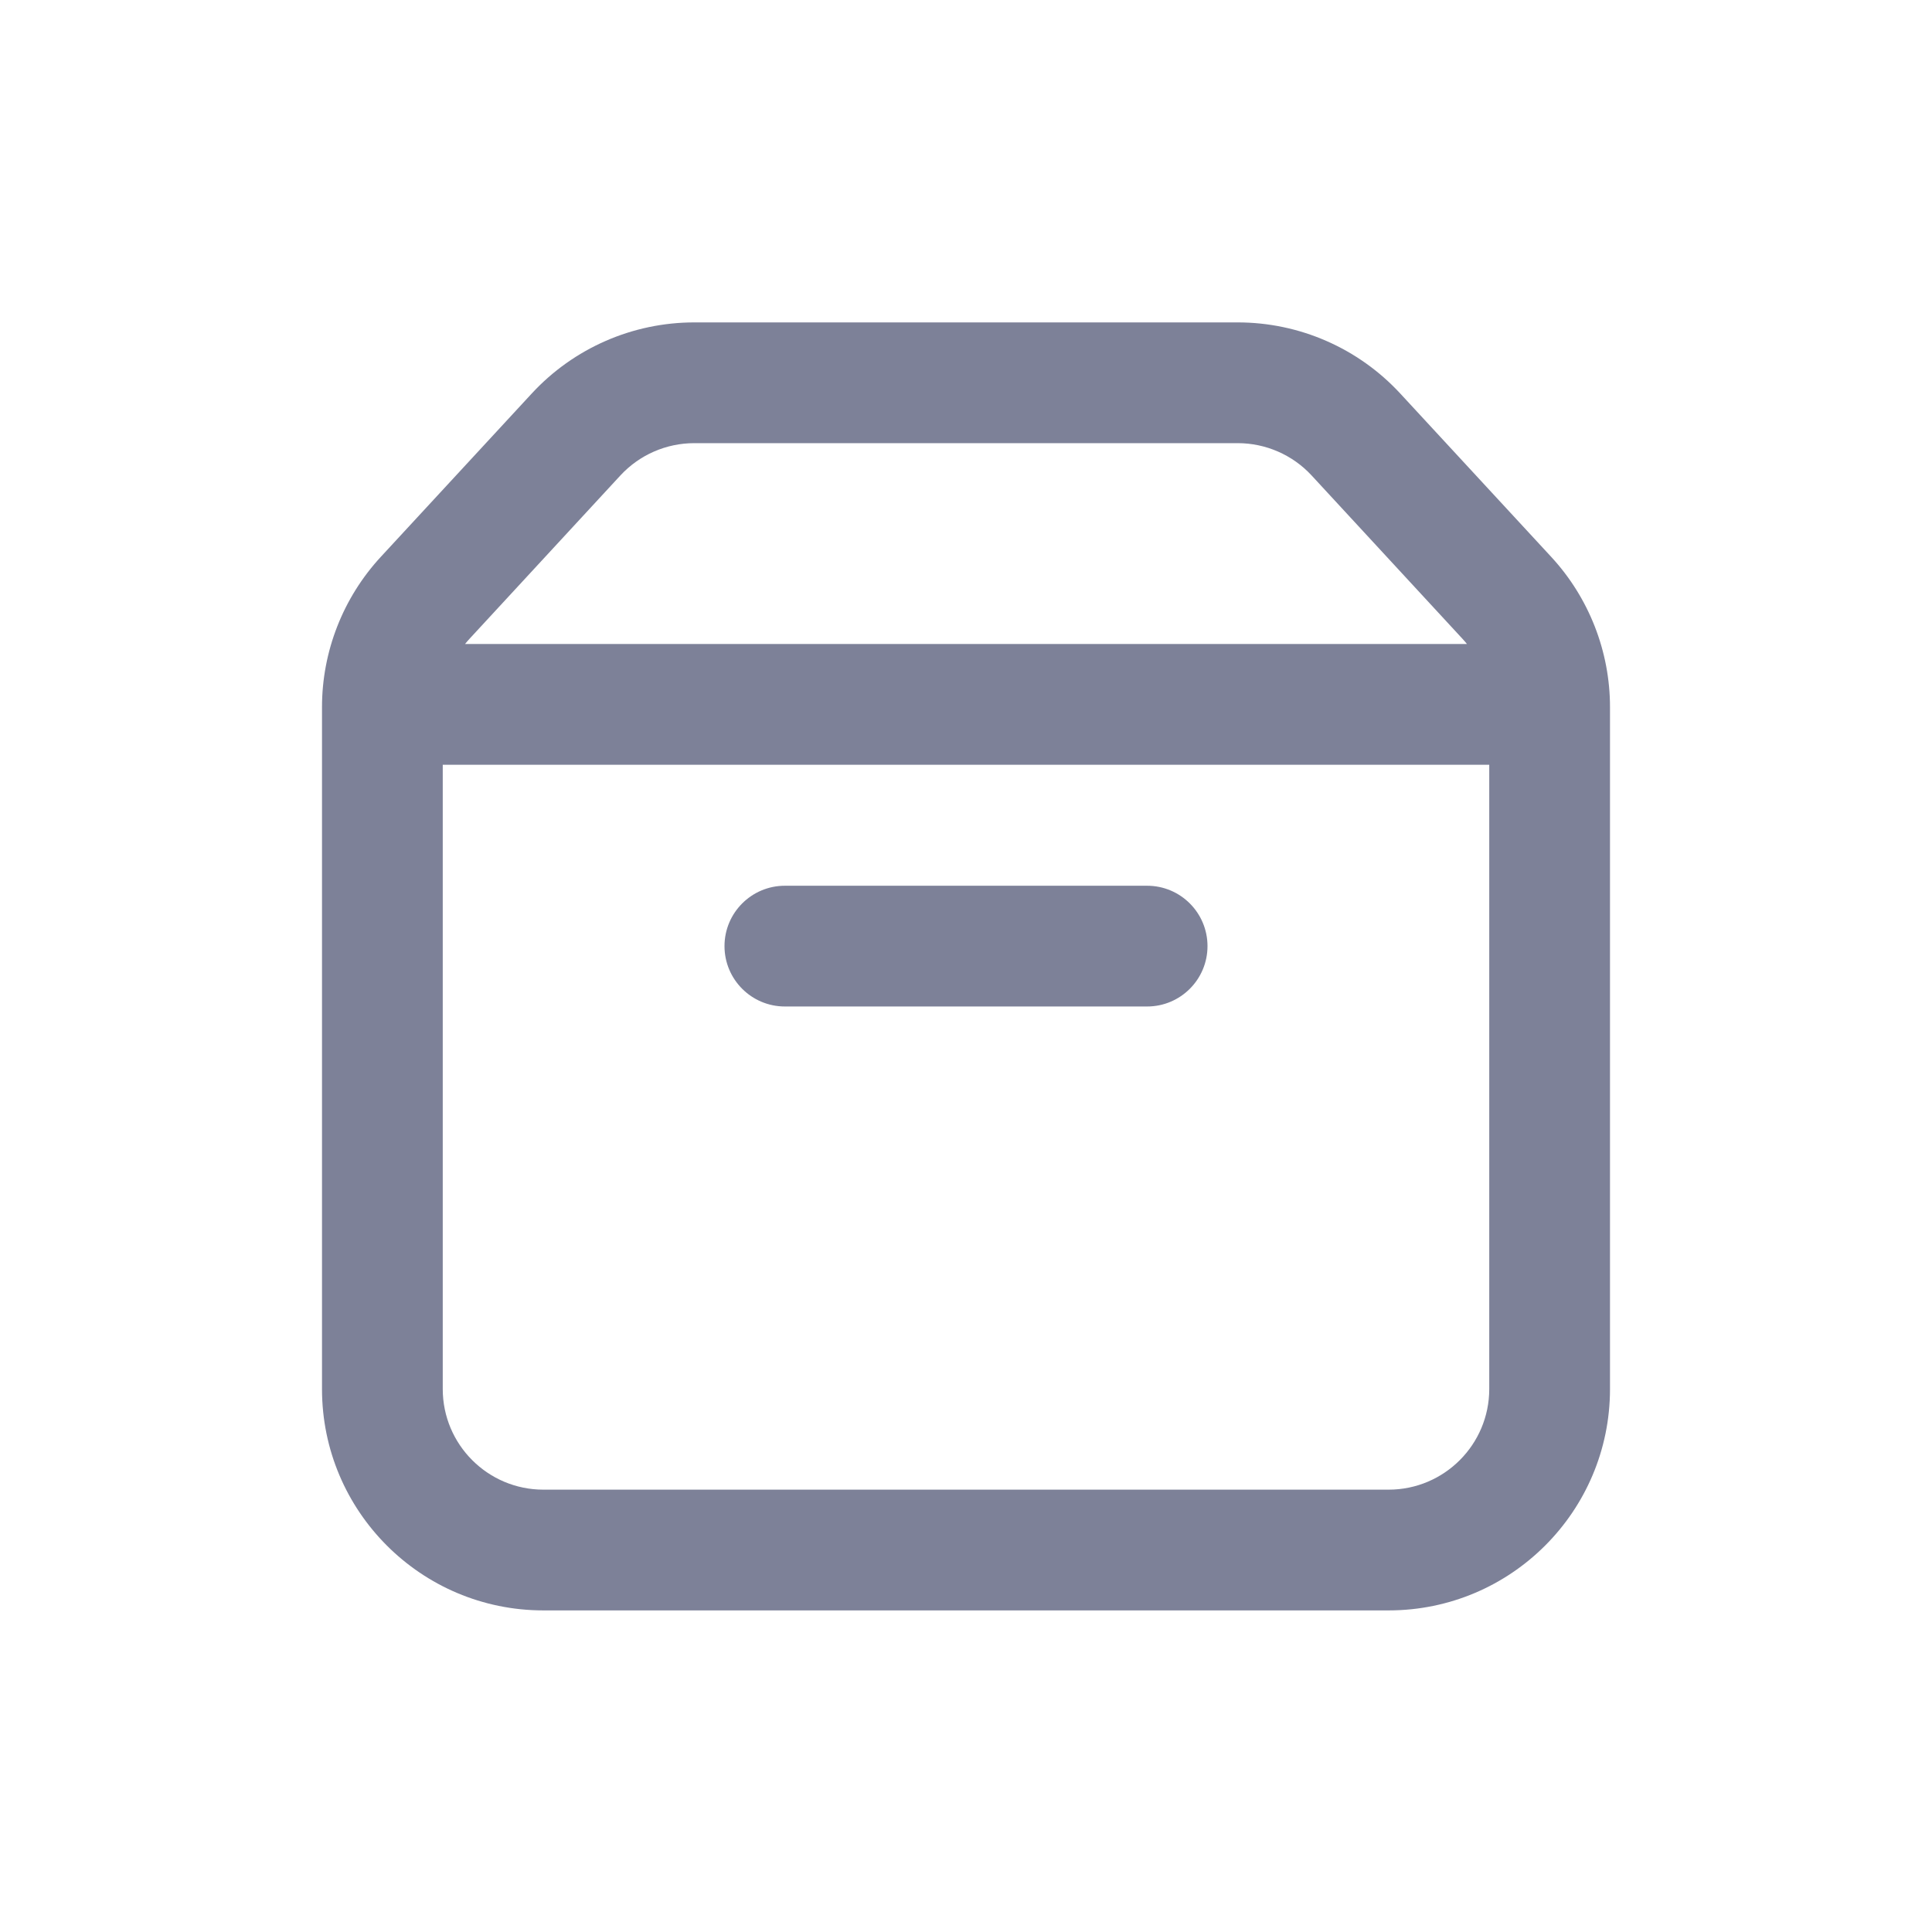 <svg width="24" height="24" viewBox="0 0 24 24" fill="none" xmlns="http://www.w3.org/2000/svg">
<path fill-rule="evenodd" clip-rule="evenodd" d="M7.707 5.906C7.944 5.65 8.276 5.505 8.625 5.505H15.375C15.723 5.505 16.056 5.65 16.293 5.906L18.168 7.936C18.187 7.957 18.206 7.978 18.223 8H5.777C5.794 7.978 5.813 7.957 5.832 7.936L7.707 5.906ZM5.5 9.5V17.255C5.5 17.945 6.06 18.505 6.75 18.505H17.25C17.94 18.505 18.5 17.945 18.5 17.255V9.5H5.5ZM8.625 4.005C7.858 4.005 7.126 4.325 6.605 4.889L4.73 6.918C4.261 7.426 4 8.093 4 8.784V17.255C4 18.773 5.231 20.005 6.75 20.005H17.25C18.769 20.005 20 18.773 20 17.255V8.784C20 8.093 19.739 7.426 19.27 6.918L17.395 4.889C16.874 4.325 16.142 4.005 15.375 4.005H8.625ZM15 11.753C15 12.167 14.664 12.503 14.25 12.503H9.75C9.336 12.503 9 12.167 9 11.753C9 11.339 9.336 11.003 9.75 11.003H14.25C14.664 11.003 15 11.339 15 11.753Z" fill="#7D8198"/>
</svg>
